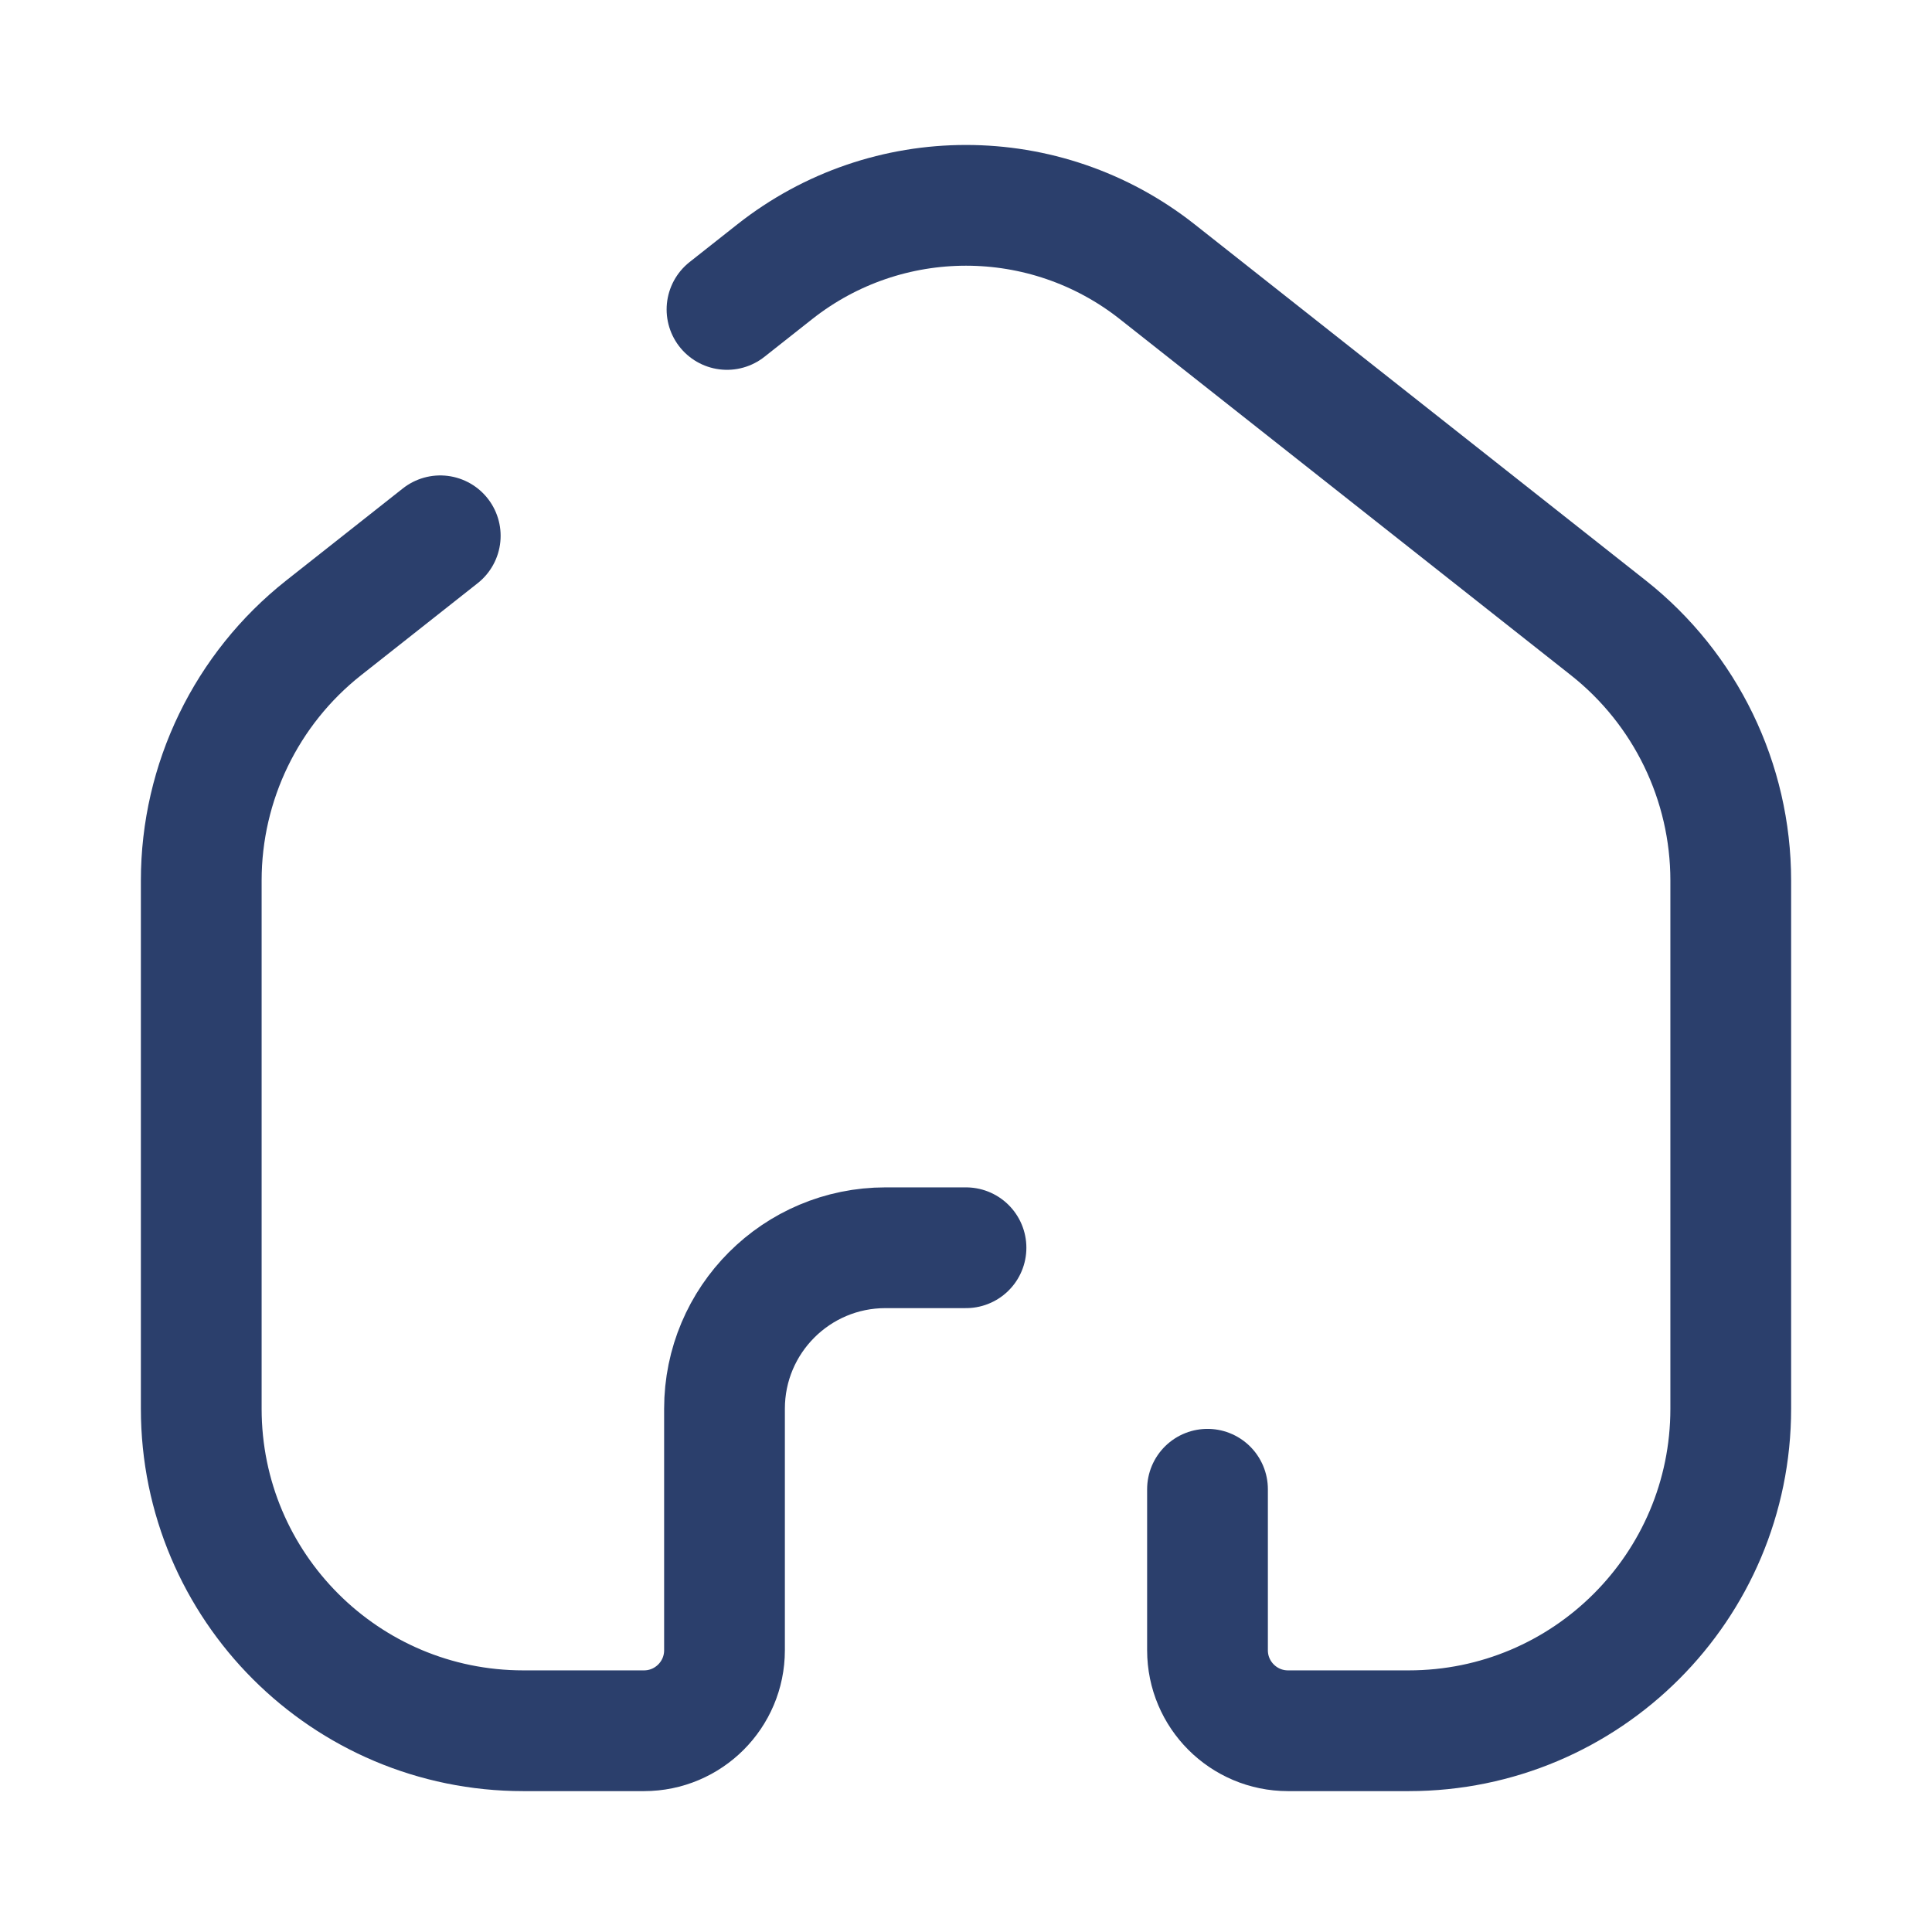 <svg width="24" height="24" viewBox="0 0 24 24" fill="none" xmlns="http://www.w3.org/2000/svg">
<path d="M9.031 3.844L9.625 3.375V3.375C11.018 2.276 12.982 2.276 14.375 3.375L19.979 7.799C20.939 8.557 21.5 9.714 21.5 10.938V17.5C21.5 19.709 19.709 21.5 17.5 21.5H16C15.448 21.5 15 21.052 15 20.5V18.5M5.469 6.656L4.875 7.125L4.021 7.799C3.061 8.557 2.5 9.714 2.5 10.938L2.5 17.5C2.5 19.709 4.291 21.5 6.5 21.5H8C8.552 21.5 9 21.052 9 20.5V17.5C9 16.395 9.895 15.5 11 15.5H12" stroke="#2B3F6C" stroke-width="1.5" stroke-linecap="round"/>
</svg>
